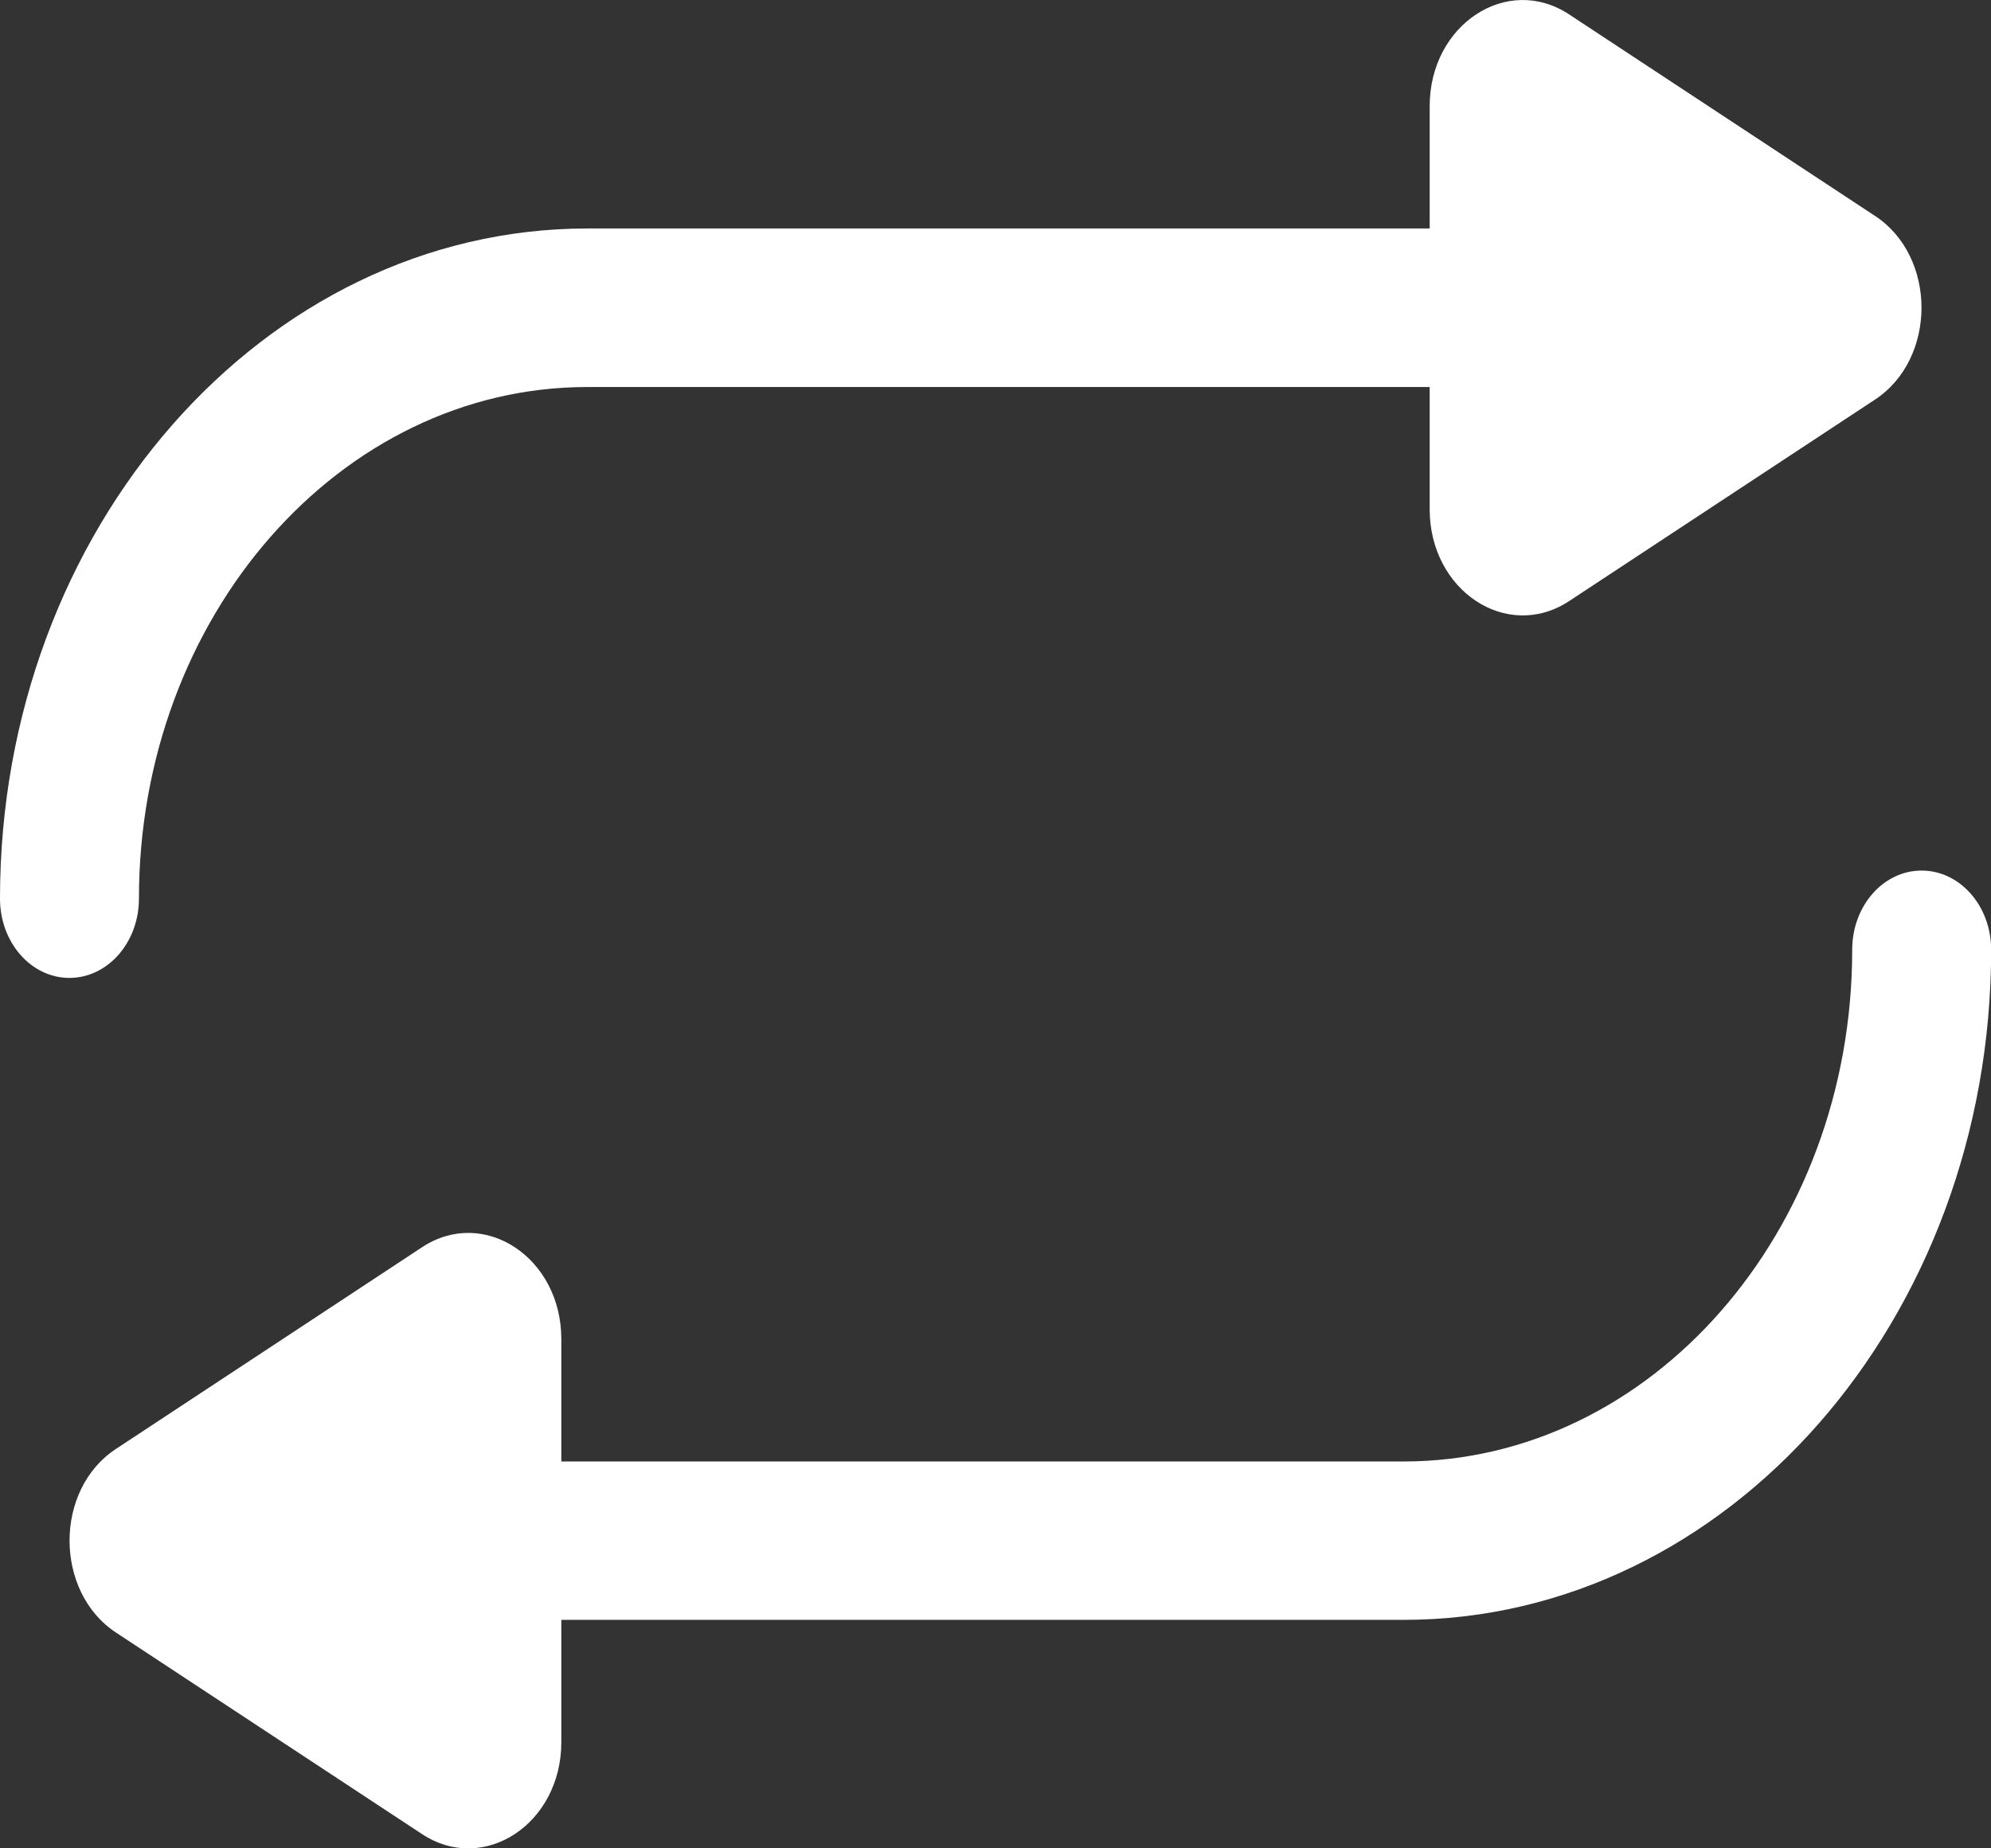 <svg width="14" height="13" viewBox="0 0 14 13" fill="none" xmlns="http://www.w3.org/2000/svg">
<rect x="0" y="0" width="14" height="13" fill="#333333" stroke="none"/>
<path d="M0.815 10.191L2.968 8.772C3.402 8.486 3.947 8.844 3.947 9.418V10.279H9.87C11.609 10.279 13.024 8.664 13.024 6.68C13.024 6.372 13.242 6.123 13.512 6.123C13.782 6.123 14.001 6.372 14.001 6.68C14.001 9.279 12.148 11.393 9.87 11.393H3.947V12.254C3.947 12.827 3.403 13.186 2.968 12.9L0.815 11.482C0.381 11.195 0.38 10.477 0.815 10.191Z" fill="white"/>
<path d="M4.13 1.607H10.053V0.746C10.053 0.174 10.597 -0.186 11.033 0.101L13.185 1.519C13.62 1.805 13.62 2.523 13.185 2.81L11.033 4.228C10.598 4.514 10.053 4.156 10.053 3.582V2.722H4.13C2.391 2.722 0.977 4.336 0.977 6.32C0.977 6.628 0.758 6.878 0.488 6.878C0.218 6.878 -0 6.628 -0 6.32C-0 3.721 1.853 1.607 4.13 1.607Z" fill="white"/>
</svg>
